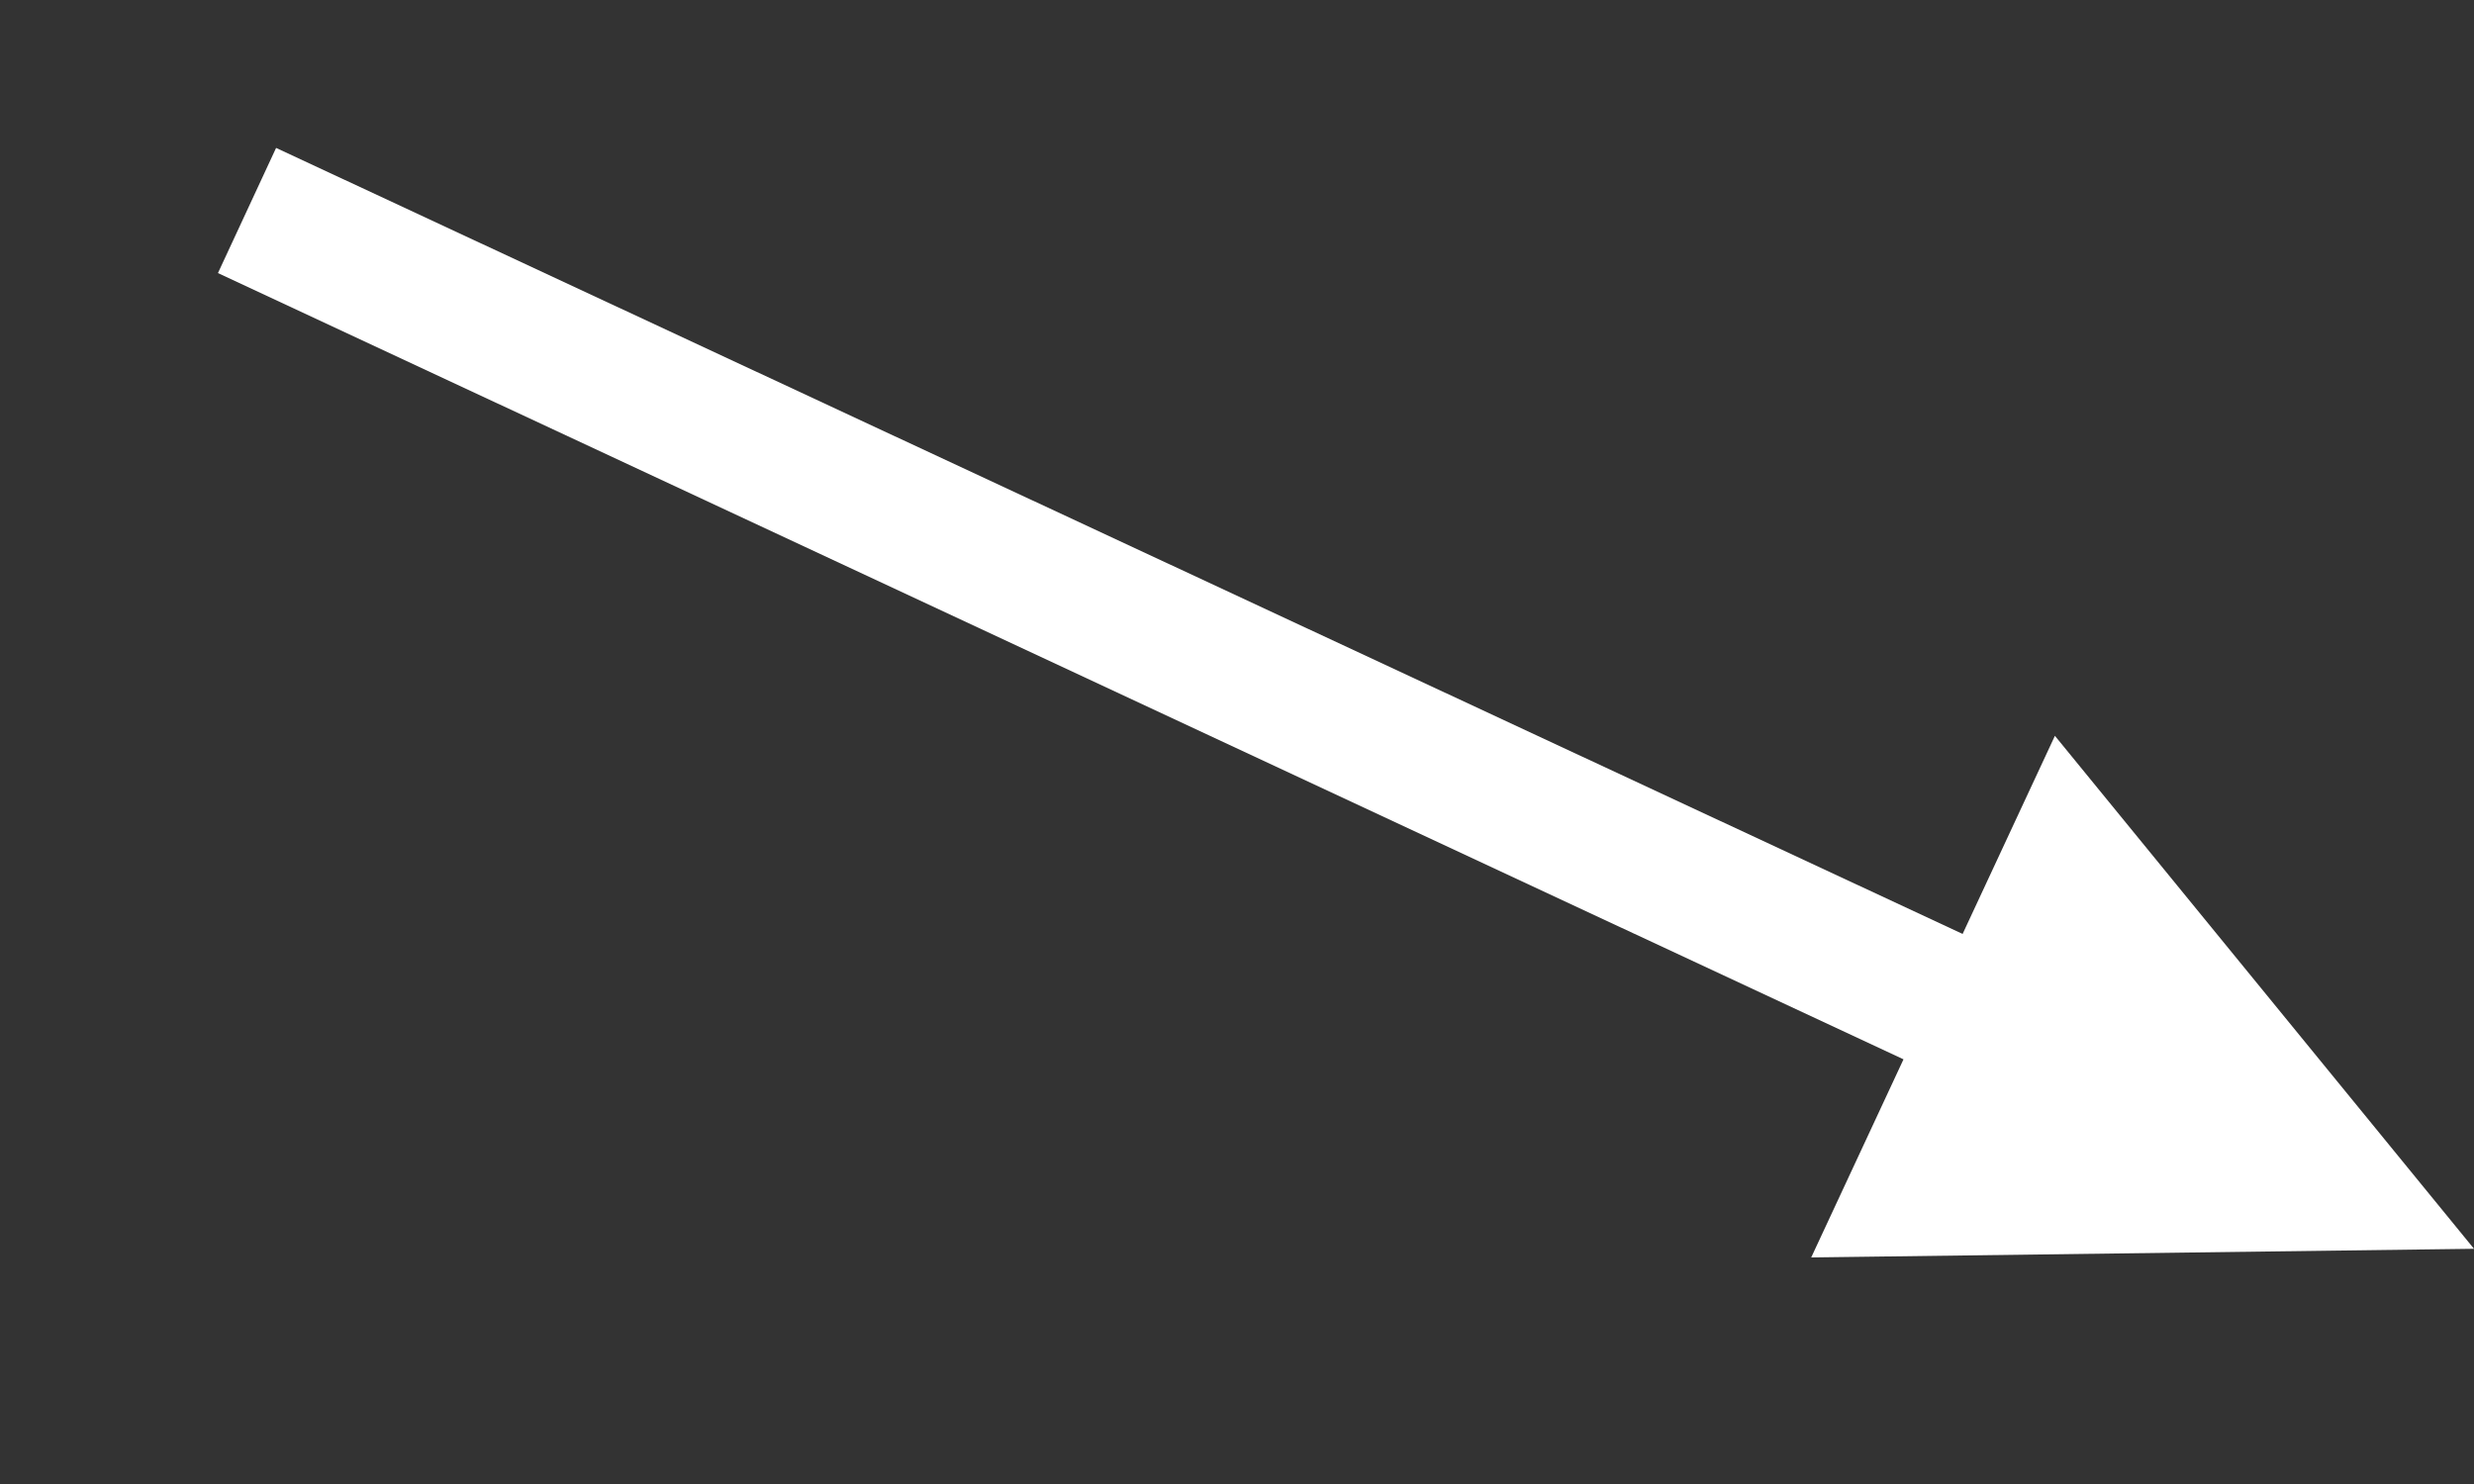 <?xml version="1.0" encoding="UTF-8" standalone="no"?><svg width='10' height='6' viewBox='0 0 10 6' fill='none' xmlns='http://www.w3.org/2000/svg'>
<rect x="0" y="0" width="10" height="6" fill="#333333" stroke="none"/>
<path d='M8.306 2.975L10 5.049L7.321 5.084L7.694 4.283L0.881 1.104L1.116 0.598L7.933 3.776L8.306 2.975Z' fill='white'/>
</svg>
